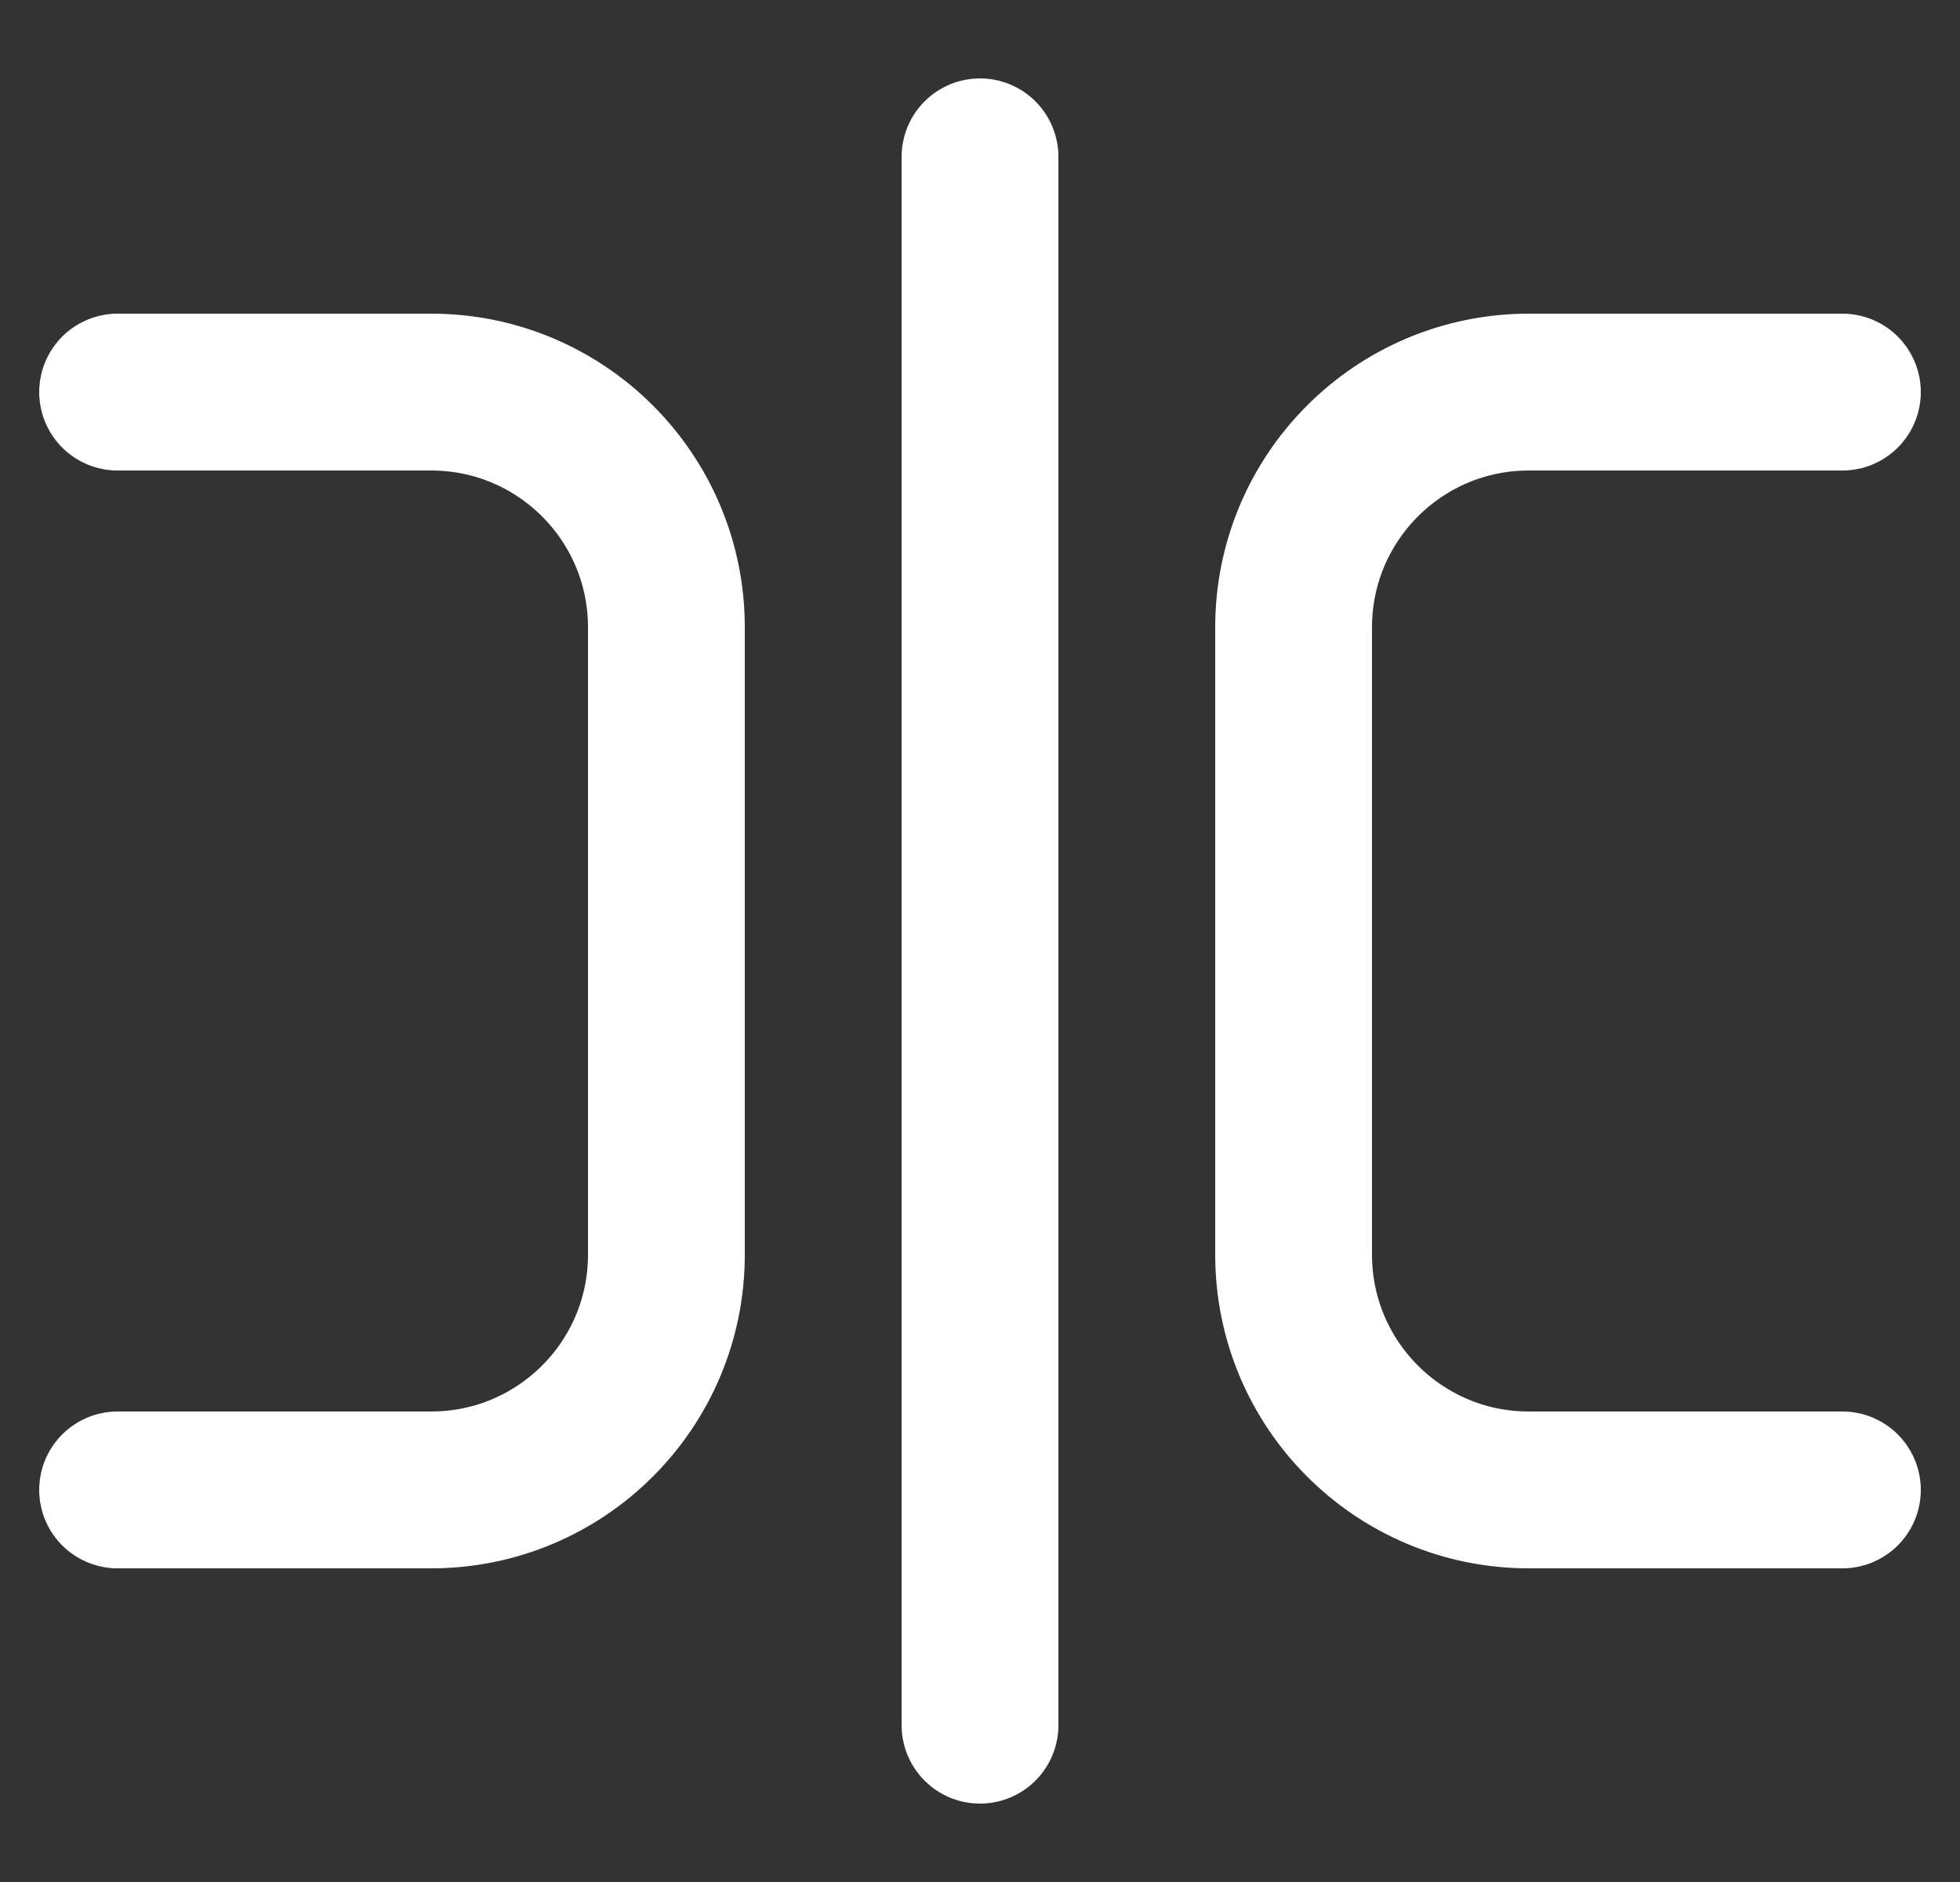 <svg width="25" height="24" viewBox="0 0 25 24" fill="none" xmlns="http://www.w3.org/2000/svg">
<rect x="0" y="0" width="25" height="24" fill="#333333" stroke="none"/>
<g clip-path="url(#clip0_6_1914)">
<path d="M12.5 2L12.5 22" stroke="white" stroke-width="2" stroke-linecap="round" stroke-linejoin="round"/>
<path d="M23.5 5H19.5C17.843 5 16.5 6.343 16.5 8V16C16.5 17.657 17.843 19 19.5 19H23.5" stroke="white" stroke-width="2" stroke-linecap="round" stroke-linejoin="round"/>
<path d="M1.5 5H5.5C7.157 5 8.5 6.343 8.5 8V16C8.5 17.657 7.157 19 5.5 19H1.5" stroke="white" stroke-width="2" stroke-linecap="round" stroke-linejoin="round"/>
</g>
<defs>
<clipPath id="clip0_6_1914">
<rect width="24" height="24" fill="white" transform="translate(0.5)"/>
</clipPath>
</defs>
</svg>
